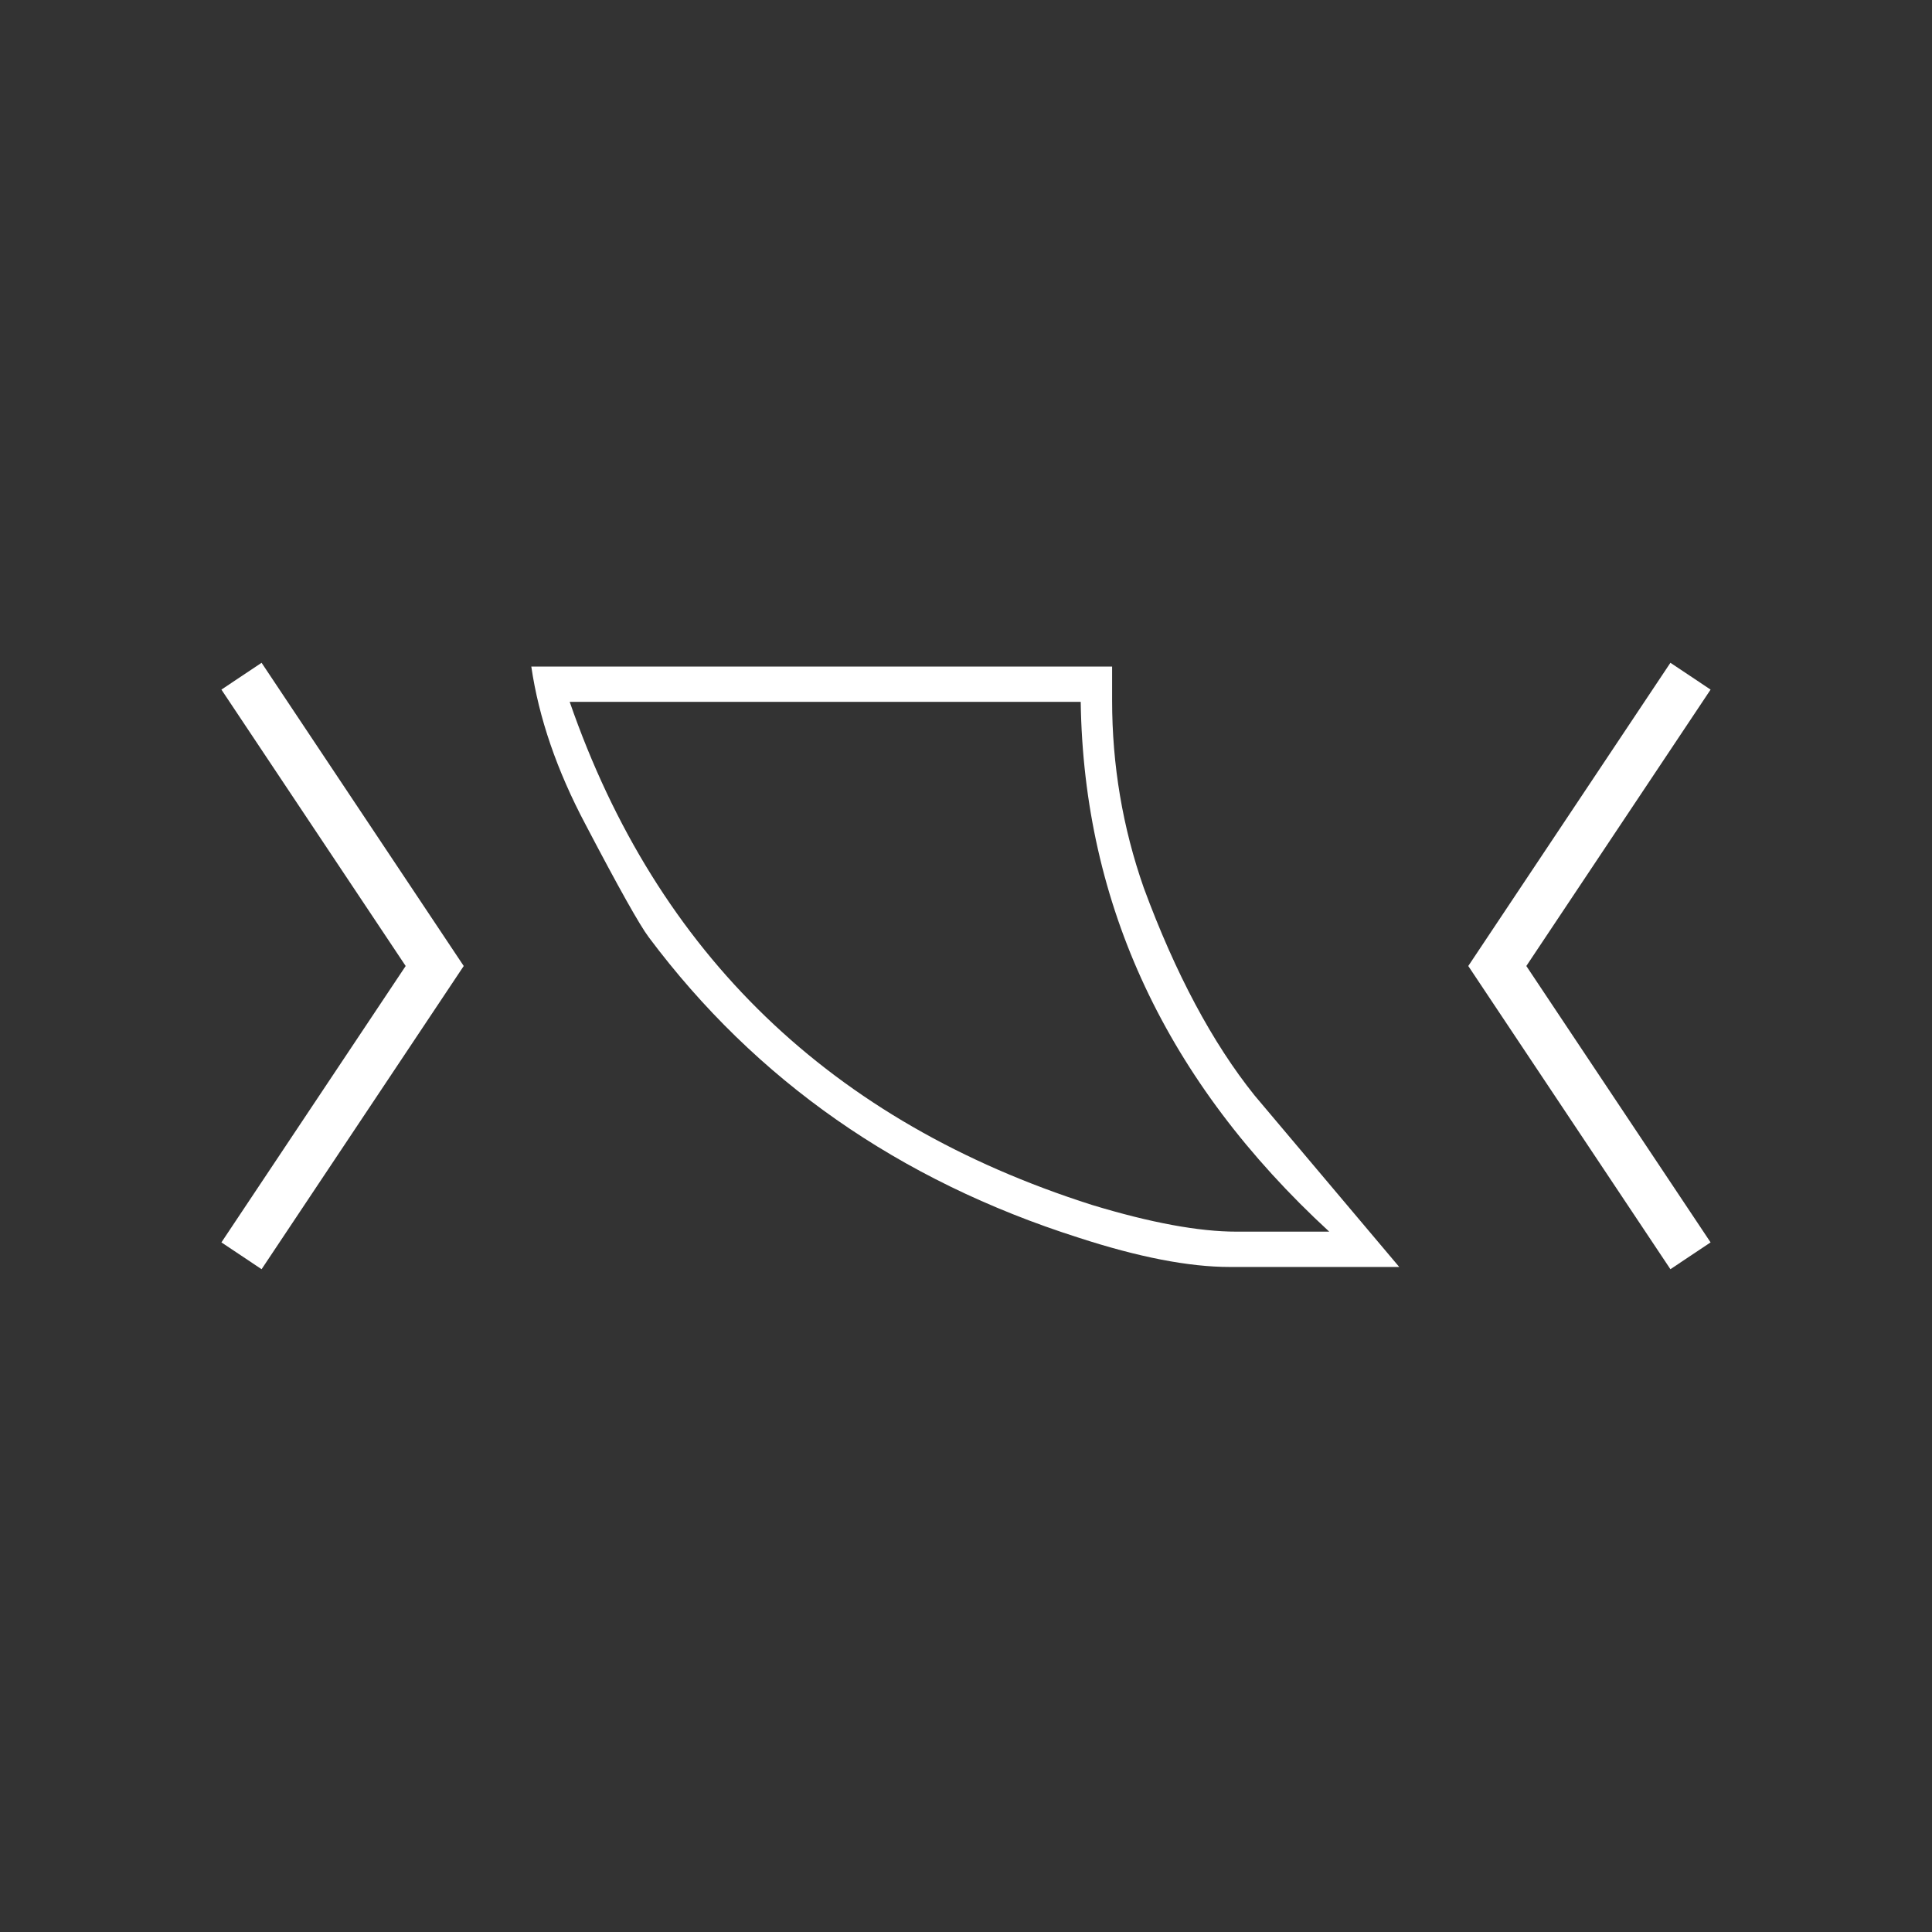 <svg xmlns:xlink="http://www.w3.org/1999/xlink" width="400" height="400" viewBox="0 0 400 400"><rect x="0" y="0" width="400" height="400" fill="#333333" stroke="none"/><g><path d="M22.246 19.125 C20.949 19.125 19.342 18.814 17.424 18.189 C11.711 16.369 7.151 13.181 3.744 8.626 C3.455 8.243 2.783 7.046 1.728 5.032 C0.814 3.309 0.238 1.631 0 0 L18.5 0 C18.5 0.336 18.5 0.695 18.5 1.078 C18.5 3.141 18.836 5.129 19.508 7.047 C20.516 9.779 21.694 11.985 23.037 13.66 C24.572 15.482 26.109 17.305 27.646 19.125 zM17.5 1.125 L1.223 1.125 C4.006 9.16 9.551 14.502 17.855 17.148 C19.727 17.717 21.264 18 22.463 18 L25.416 18 C20.234 13.227 17.596 7.602 17.5 1.125 z" transform="translate(110 138) scale(6.5 6.5)" style="fill:#fff"/></g><polyline points="50 140 90 200 50 260" style="fill:none;stroke:#fff;stroke-width:10"/><polyline points="350 140 310 200 350 260" style="fill:none;stroke:#fff;stroke-width:10"/></svg>